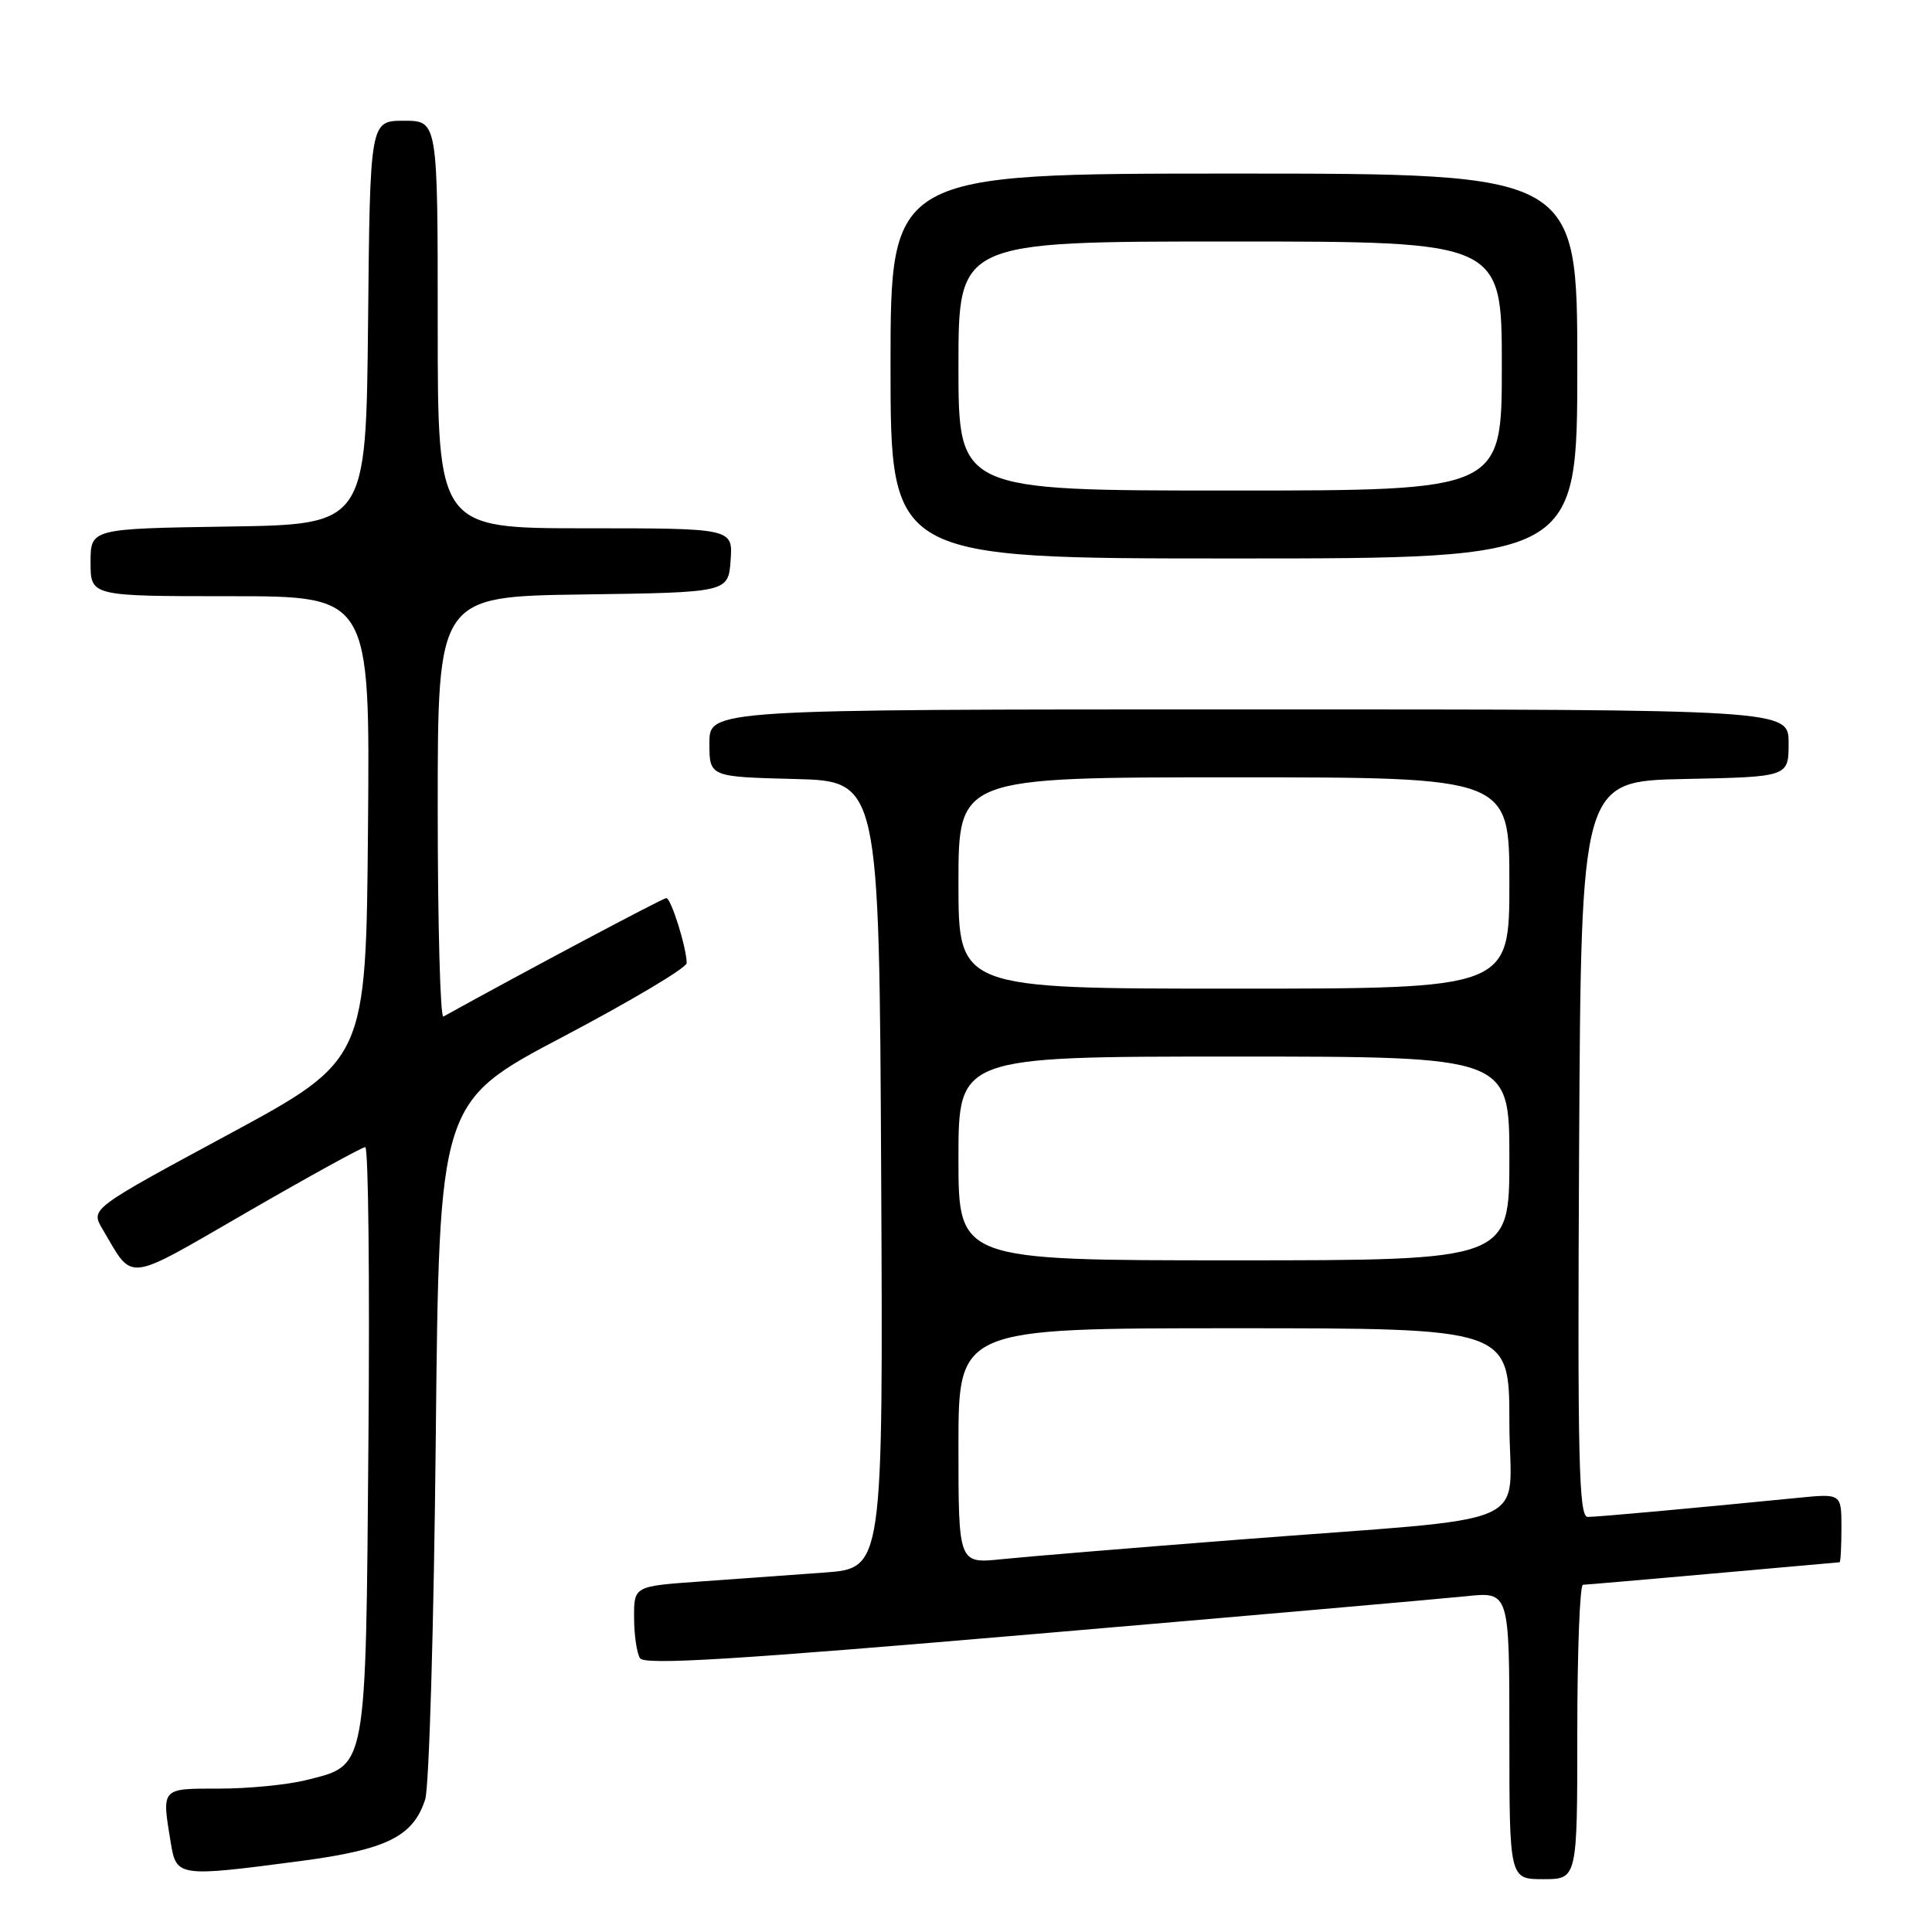 <?xml version="1.0" encoding="UTF-8" standalone="no"?>
<!DOCTYPE svg PUBLIC "-//W3C//DTD SVG 1.1//EN" "http://www.w3.org/Graphics/SVG/1.1/DTD/svg11.dtd" >
<svg xmlns="http://www.w3.org/2000/svg" xmlns:xlink="http://www.w3.org/1999/xlink" version="1.1" viewBox="0 0 256 256">
 <g >
 <path fill="currentColor"
d=" M 209.00 229.50 C 209.00 218.78 209.34 209.99 209.75 209.99 C 210.16 209.98 217.93 209.31 227.00 208.50 C 236.07 207.69 243.61 207.02 243.75 207.01 C 243.89 207.01 244.00 204.95 244.00 202.45 C 244.00 197.90 244.00 197.90 238.25 198.47 C 223.82 199.90 211.67 201.00 210.38 201.00 C 209.20 201.00 209.02 193.55 209.24 152.25 C 209.50 103.50 209.50 103.50 223.25 103.22 C 237.00 102.94 237.00 102.94 237.00 98.47 C 237.00 94.00 237.00 94.00 165.50 94.00 C 94.00 94.00 94.00 94.00 94.00 98.47 C 94.00 102.93 94.00 102.93 105.25 103.22 C 116.50 103.50 116.50 103.50 116.76 155.65 C 117.02 207.79 117.02 207.79 109.26 208.37 C 104.99 208.68 97.56 209.22 92.75 209.56 C 84.00 210.18 84.00 210.18 84.02 214.34 C 84.02 216.63 84.38 219.05 84.80 219.72 C 85.40 220.66 97.24 219.93 137.04 216.52 C 165.34 214.10 191.09 211.84 194.25 211.51 C 200.00 210.90 200.00 210.90 200.00 229.95 C 200.00 249.00 200.00 249.00 204.50 249.00 C 209.00 249.00 209.00 249.00 209.00 229.50 Z  M 39.87 246.59 C 51.26 245.08 54.75 243.35 56.34 238.43 C 56.86 236.82 57.49 215.37 57.74 190.76 C 58.19 146.02 58.19 146.02 74.59 137.38 C 83.62 132.62 91.00 128.23 90.99 127.61 C 90.98 125.59 88.92 119.00 88.29 119.00 C 87.84 119.00 69.39 128.80 58.75 134.70 C 58.34 134.93 58.00 122.50 58.00 107.08 C 58.00 79.04 58.00 79.04 77.25 78.77 C 96.50 78.50 96.50 78.50 96.81 74.25 C 97.11 70.00 97.11 70.00 77.56 70.00 C 58.00 70.00 58.00 70.00 58.00 43.00 C 58.00 16.00 58.00 16.00 53.52 16.00 C 49.03 16.00 49.03 16.00 48.77 42.75 C 48.50 69.50 48.50 69.50 30.25 69.77 C 12.00 70.05 12.00 70.05 12.00 74.52 C 12.00 79.00 12.00 79.00 30.51 79.00 C 49.03 79.00 49.03 79.00 48.76 109.73 C 48.50 140.47 48.50 140.47 30.25 150.33 C 12.00 160.18 12.00 160.18 13.57 162.84 C 17.77 169.92 16.33 170.09 32.77 160.60 C 40.96 155.87 47.99 152.00 48.40 152.00 C 48.81 152.00 49.00 169.46 48.82 190.80 C 48.46 234.95 48.66 233.84 40.62 235.86 C 38.14 236.49 32.94 237.00 29.06 237.00 C 21.27 237.00 21.42 236.83 22.64 244.25 C 23.38 248.69 23.66 248.73 39.87 246.59 Z  M 209.00 48.50 C 209.00 23.00 209.00 23.00 163.50 23.00 C 118.00 23.00 118.00 23.00 118.00 48.50 C 118.00 74.00 118.00 74.00 163.50 74.00 C 209.00 74.00 209.00 74.00 209.00 48.50 Z  M 127.00 191.60 C 127.00 176.00 127.00 176.00 163.50 176.00 C 200.00 176.00 200.00 176.00 200.00 188.43 C 200.00 202.89 204.71 200.85 164.00 204.02 C 149.97 205.11 135.91 206.27 132.75 206.60 C 127.00 207.20 127.00 207.20 127.00 191.60 Z  M 127.00 153.50 C 127.00 140.00 127.00 140.00 163.50 140.00 C 200.00 140.00 200.00 140.00 200.00 153.50 C 200.00 167.00 200.00 167.00 163.50 167.00 C 127.00 167.00 127.00 167.00 127.00 153.50 Z  M 127.00 117.00 C 127.00 103.00 127.00 103.00 163.50 103.00 C 200.00 103.00 200.00 103.00 200.00 117.00 C 200.00 131.00 200.00 131.00 163.50 131.00 C 127.00 131.00 127.00 131.00 127.00 117.00 Z  M 127.00 48.50 C 127.00 32.00 127.00 32.00 163.00 32.00 C 199.00 32.00 199.00 32.00 199.00 48.50 C 199.00 65.00 199.00 65.00 163.00 65.00 C 127.00 65.00 127.00 65.00 127.00 48.50 Z "/>
</g>
</svg>